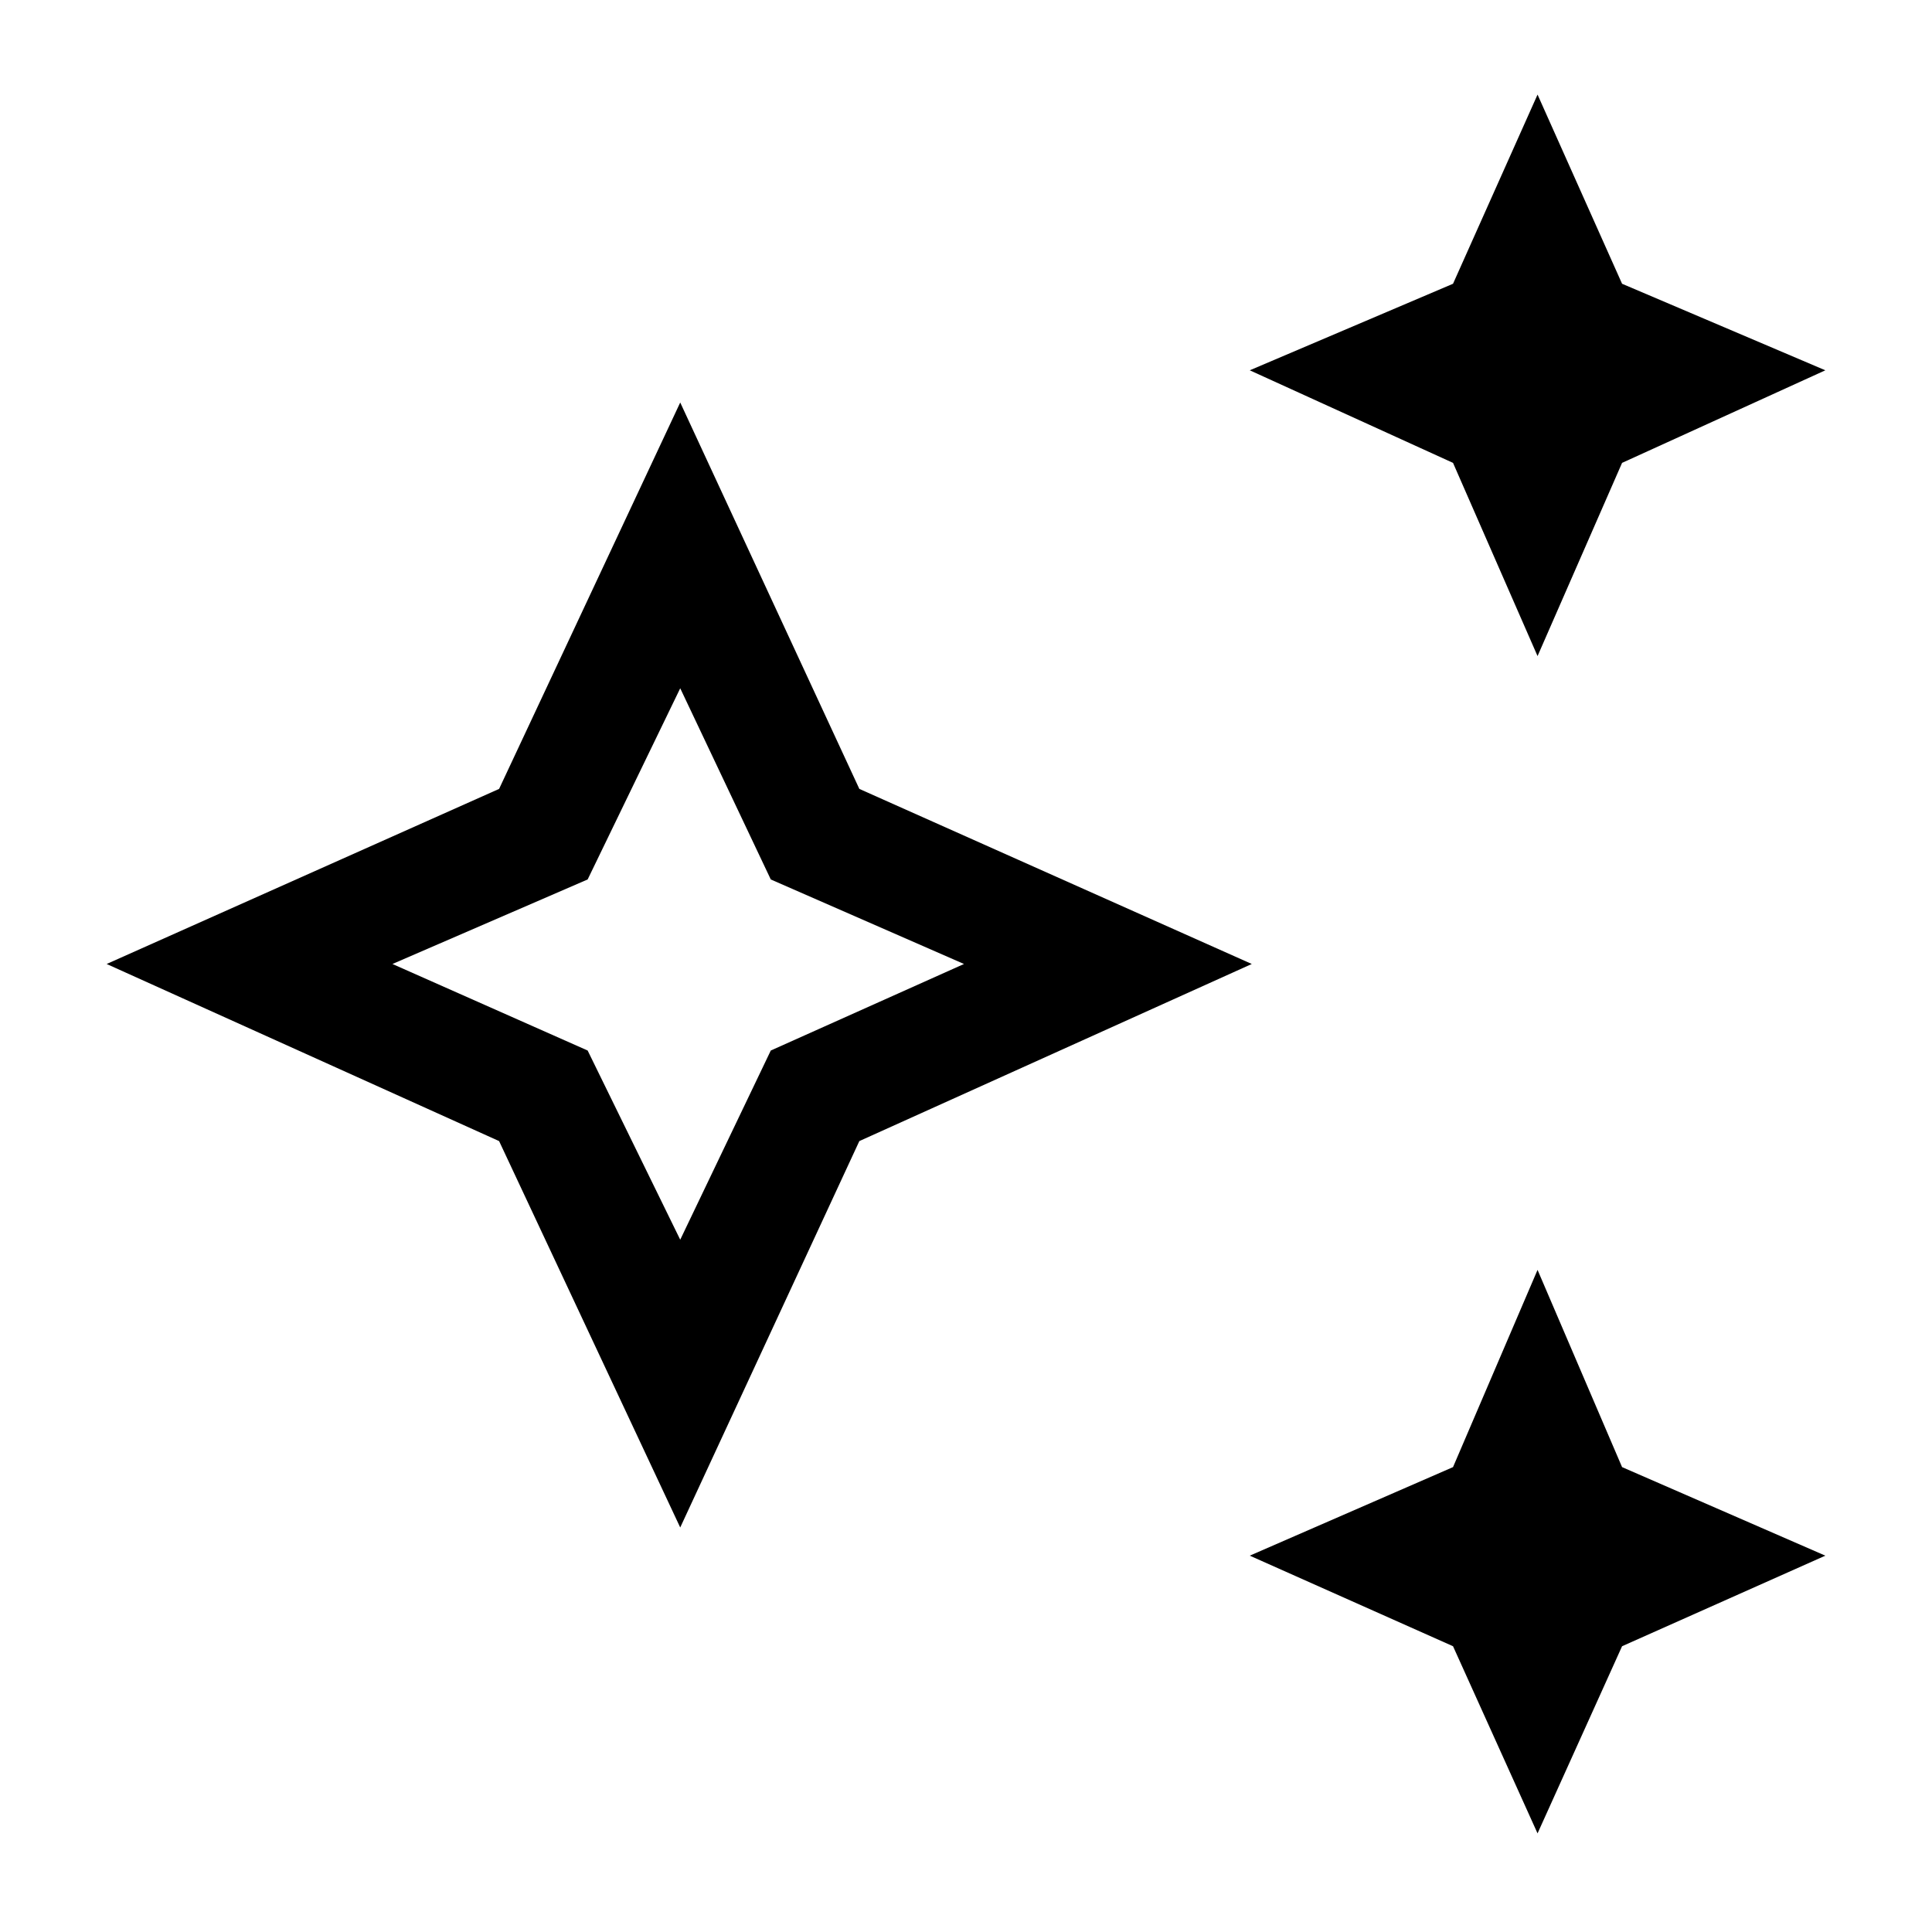 <svg xmlns="http://www.w3.org/2000/svg" height="48" width="48"><path d="M38.2 16.3 36.1 11.5 31.05 9.2 36.1 7.05 38.2 2.35 40.3 7.05 45.35 9.2 40.3 11.5ZM38.2 45.55 36.1 40.9 31.05 38.65 36.1 36.45 38.2 31.55 40.3 36.45 45.35 38.65 40.3 40.9ZM16.9 37.95 12.4 28.35 2.65 23.95 12.4 19.6 16.9 10 21.35 19.6 31.1 23.95 21.35 28.35ZM16.9 30.8 19.15 26.1 23.95 23.95 19.15 21.85 16.9 17.1 14.6 21.85 9.75 23.95 14.6 26.1ZM16.9 23.95Z"/></svg>